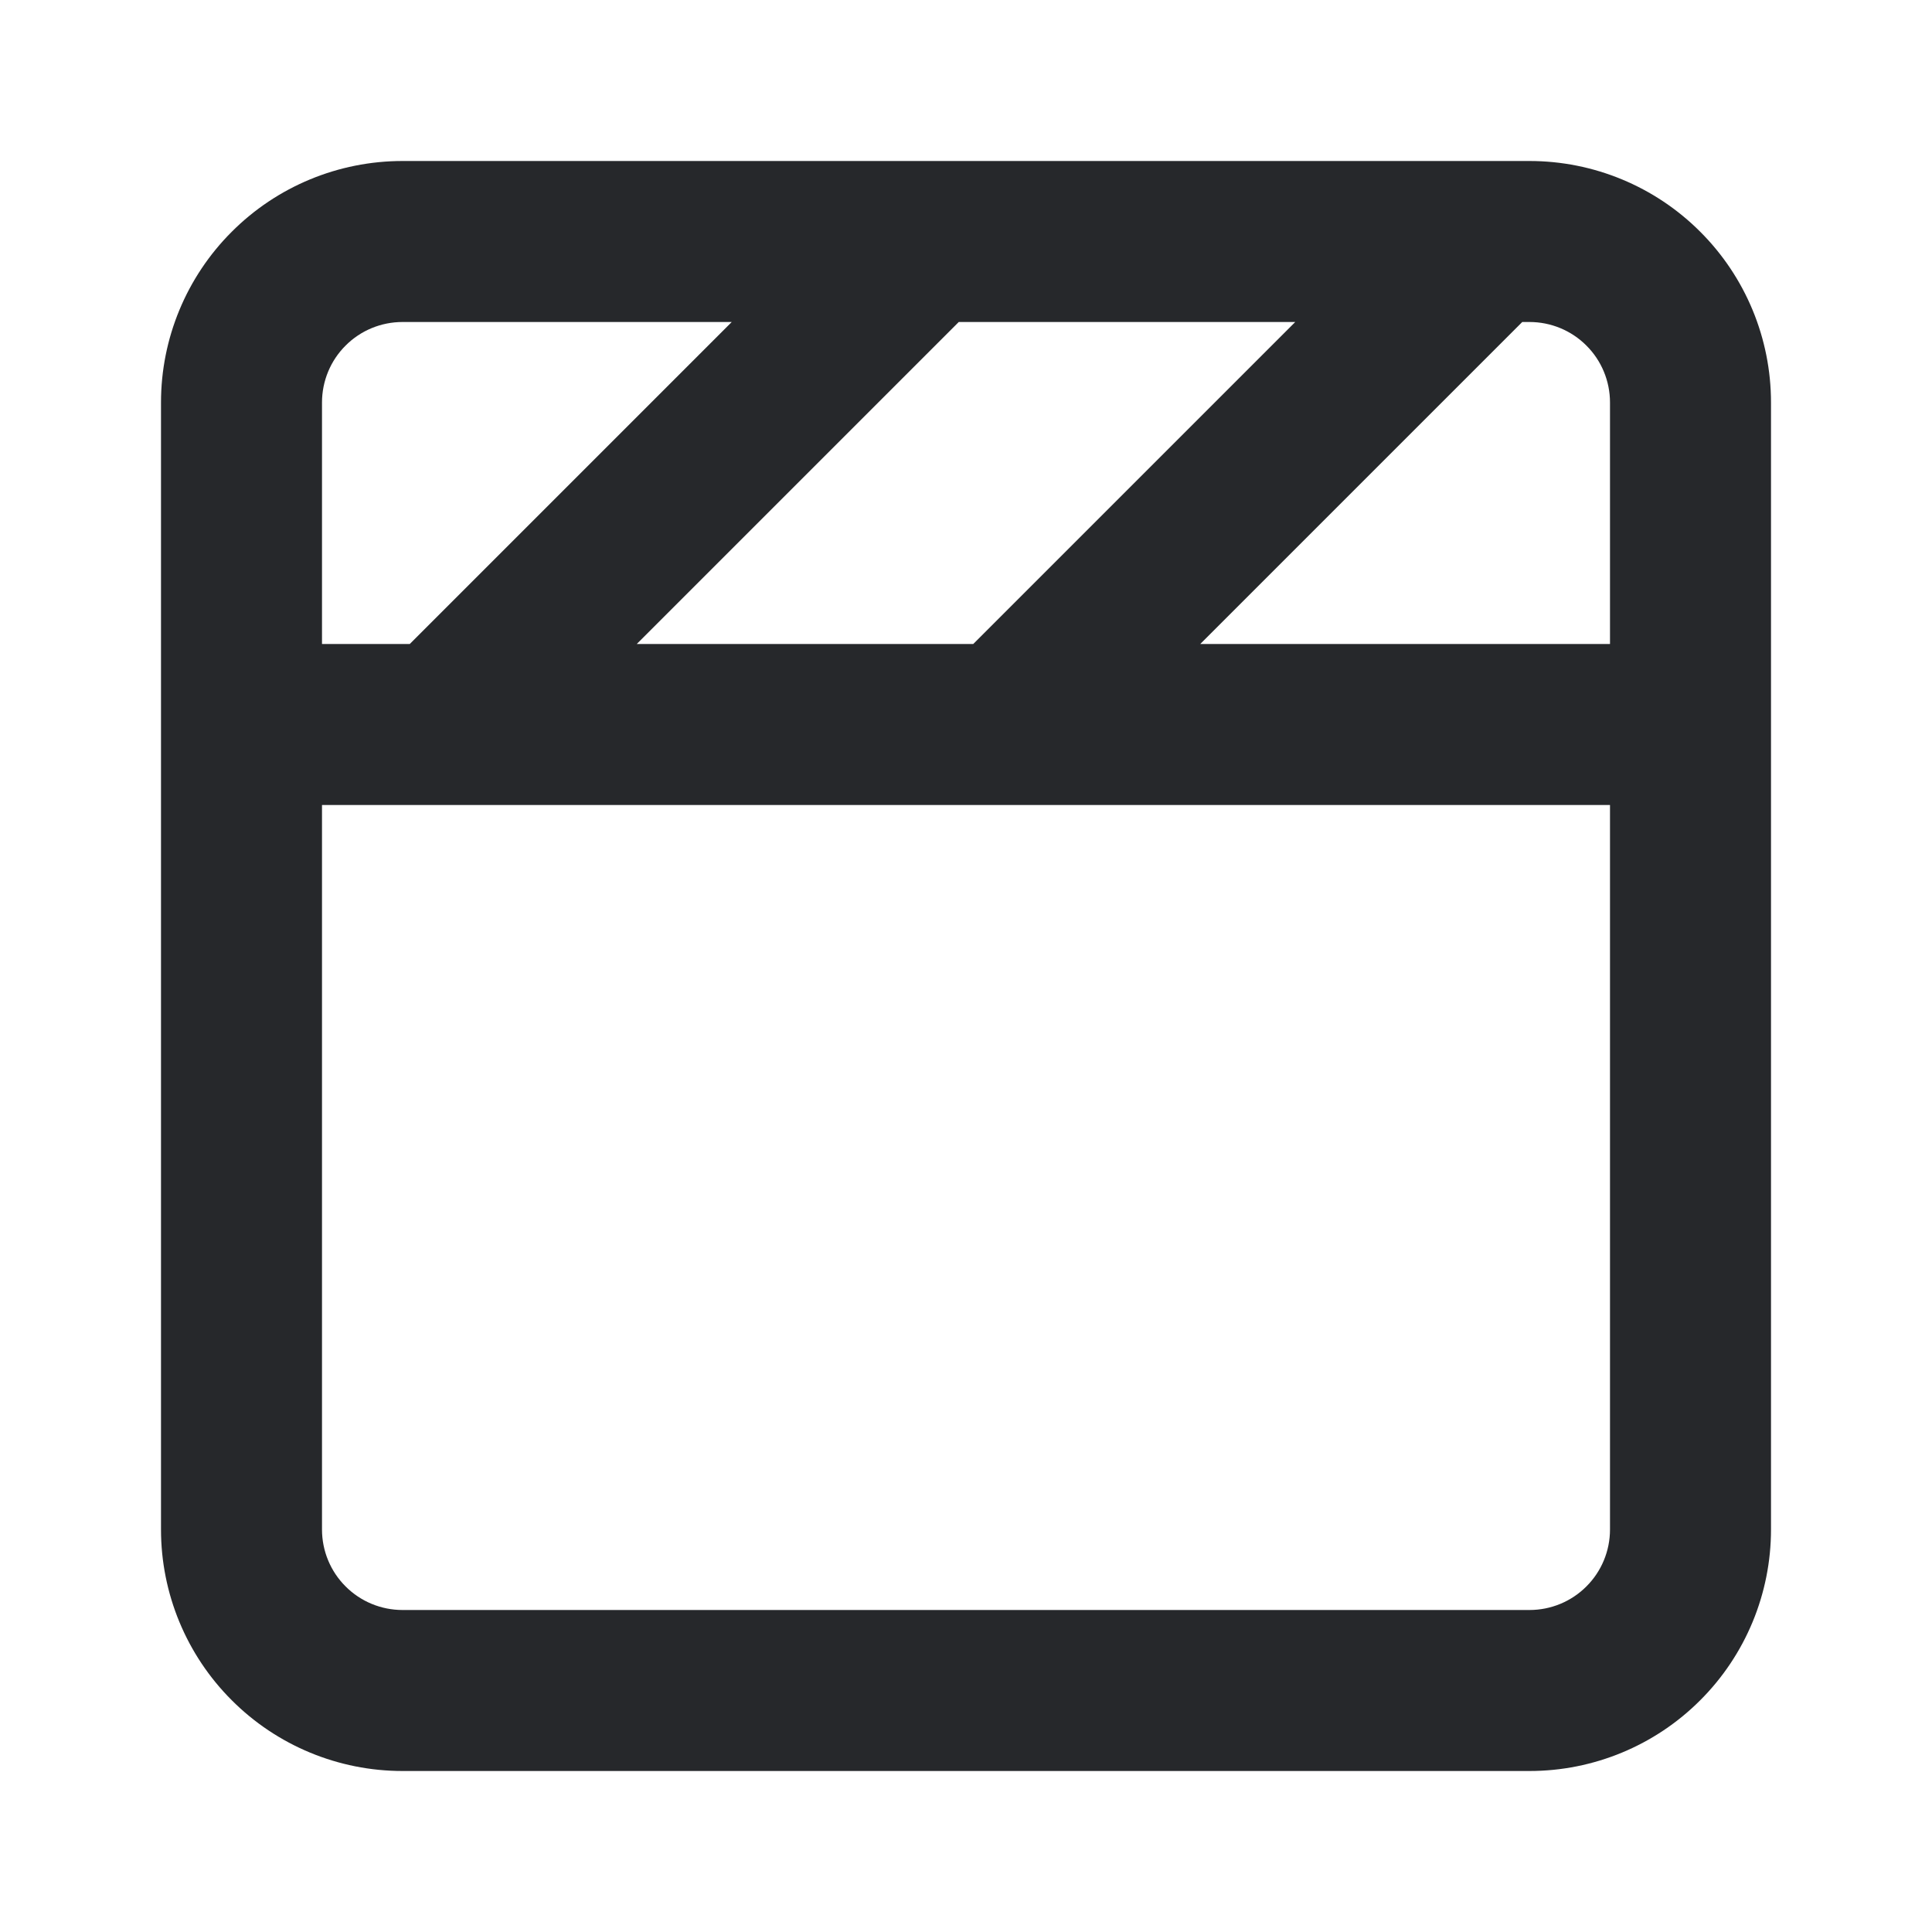 <svg width="24" height="24" viewBox="0 0 24 24" fill="none" xmlns="http://www.w3.org/2000/svg">
<path d="M19 2H5C4.204 2 3.441 2.316 2.879 2.879C2.316 3.441 2 4.204 2 5V19C2 19.796 2.316 20.559 2.879 21.121C3.441 21.684 4.204 22 5 22H19C19.796 22 20.559 21.684 21.121 21.121C21.684 20.559 22 19.796 22 19V5C22 4.204 21.684 3.441 21.121 2.879C20.559 2.316 19.796 2 19 2ZM16.09 4L12.09 8H7.91L11.91 4H16.09ZM4 5C4 4.735 4.105 4.48 4.293 4.293C4.48 4.105 4.735 4 5 4H9.09L5.09 8H4V5ZM20 19C20 19.265 19.895 19.52 19.707 19.707C19.52 19.895 19.265 20 19 20H5C4.735 20 4.48 19.895 4.293 19.707C4.105 19.52 4 19.265 4 19V10H20V19ZM20 8H14.91L18.91 4H19C19.265 4 19.52 4.105 19.707 4.293C19.895 4.48 20 4.735 20 5V8Z" fill="#26282B"/>
</svg>
